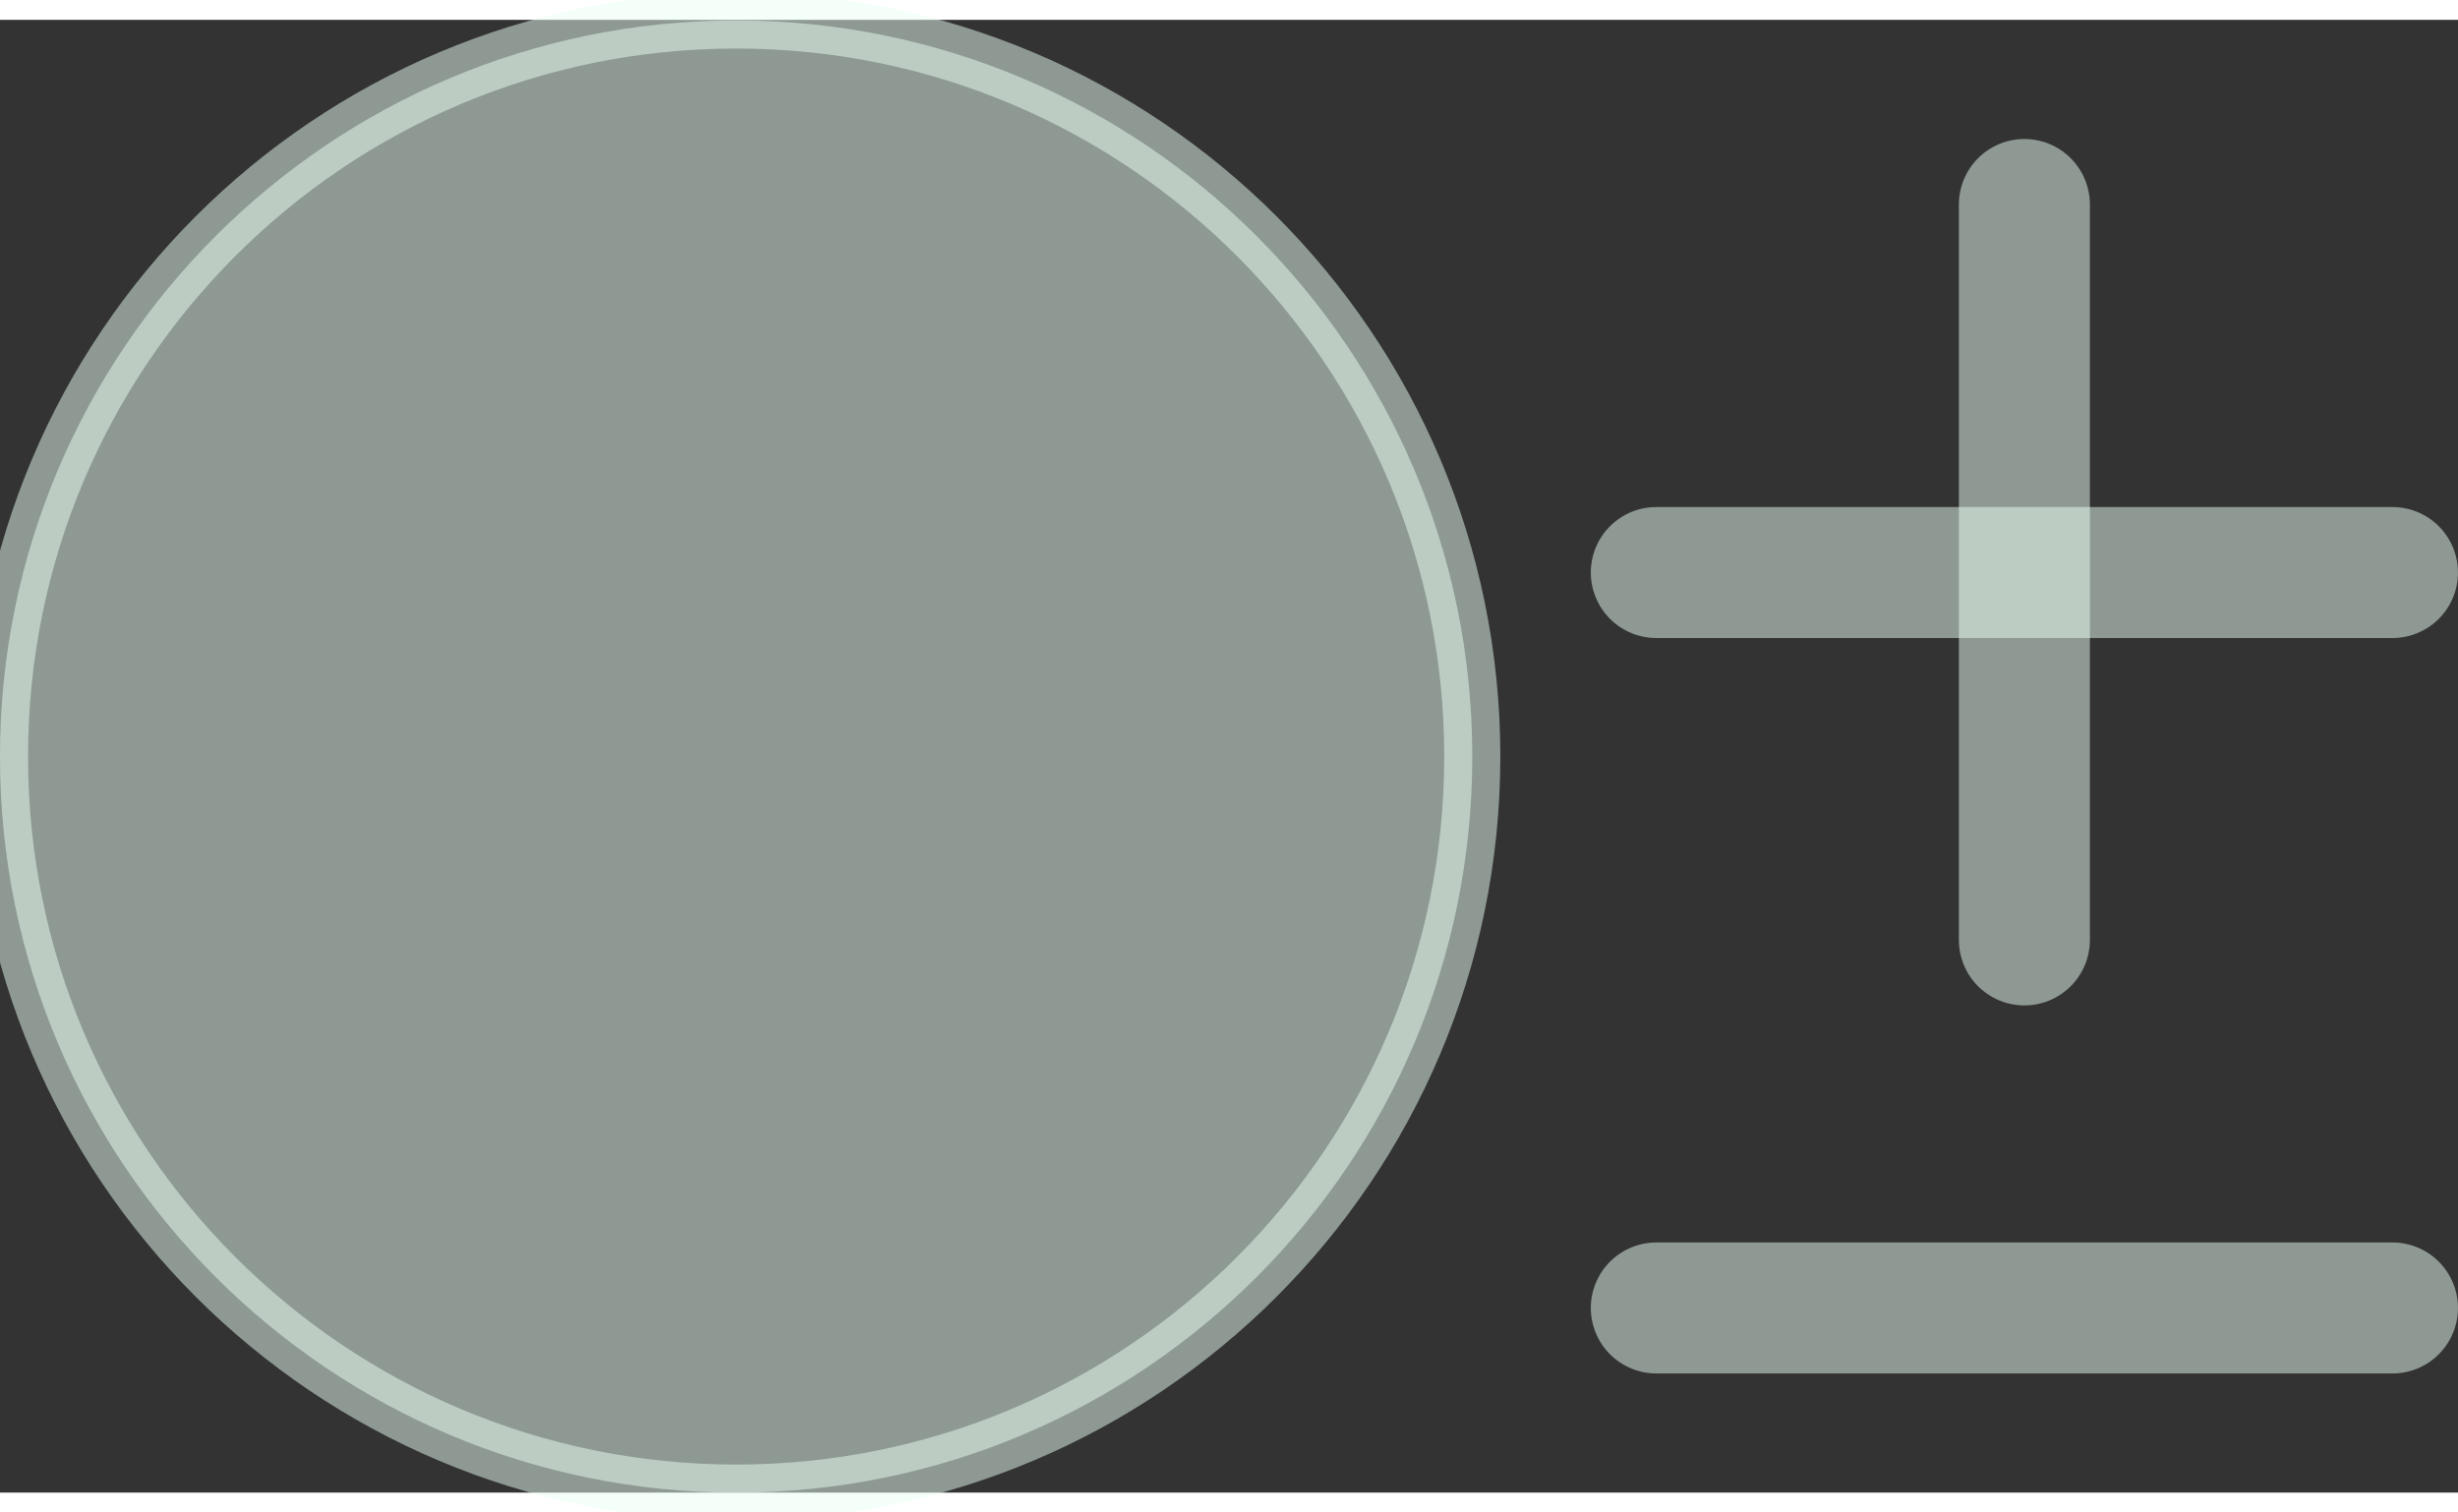 <?xml version="1.0" encoding="UTF-8"?>
<!DOCTYPE svg PUBLIC "-//W3C//DTD SVG 1.0//EN" "http://www.w3.org/TR/2001/REC-SVG-20010904/DTD/svg10.dtd">
<!-- Creator: CorelDRAW X6 -->
<svg xmlns="http://www.w3.org/2000/svg" xml:space="preserve" width="39px" height="24px" version="1.0" shape-rendering="geometricPrecision" text-rendering="geometricPrecision" image-rendering="optimizeQuality" fill-rule="evenodd" clip-rule="evenodd"
viewBox="0 0 3900 2337"
 xmlns:xlink="http://www.w3.org/1999/xlink">
 <rect x="0" y="0" width="3900" height="2337" fill="#333333" stroke="none"/>
 <g id="_1011.cgm:type:overlay">
  <IC_ColorNameTable/>
  <PictureProperties/>
  <path fill="#EAFFF4" fill-opacity="0.502" stroke="#EAFFF4" stroke-width="88.981" stroke-linecap="square" stroke-linejoin="round" stroke-opacity="0.502" d="M2336 1169c0,-645 -523,-1168 -1168,-1168 -645,0 -1168,523 -1168,1168 0,645 523,1168 1168,1168 645,0 1168,-523 1168,-1168z"/>
  <line fill="none" fill-opacity="0.502" stroke="#EAFFF4" stroke-width="207.857" stroke-linecap="round" stroke-linejoin="round" stroke-opacity="0.502" x1="3212" y1="293" x2="3212" y2= "1460" />
  <line fill="none" fill-opacity="0.502" stroke="#EAFFF4" stroke-width="207.857" stroke-linecap="round" stroke-linejoin="round" stroke-opacity="0.502" x1="2628" y1="877" x2="3796" y2= "877" />
  <line fill="none" fill-opacity="0.502" stroke="#EAFFF4" stroke-width="207.857" stroke-linecap="round" stroke-linejoin="round" stroke-opacity="0.502" x1="2628" y1="2044" x2="3796" y2= "2044" />
 </g>
</svg>
